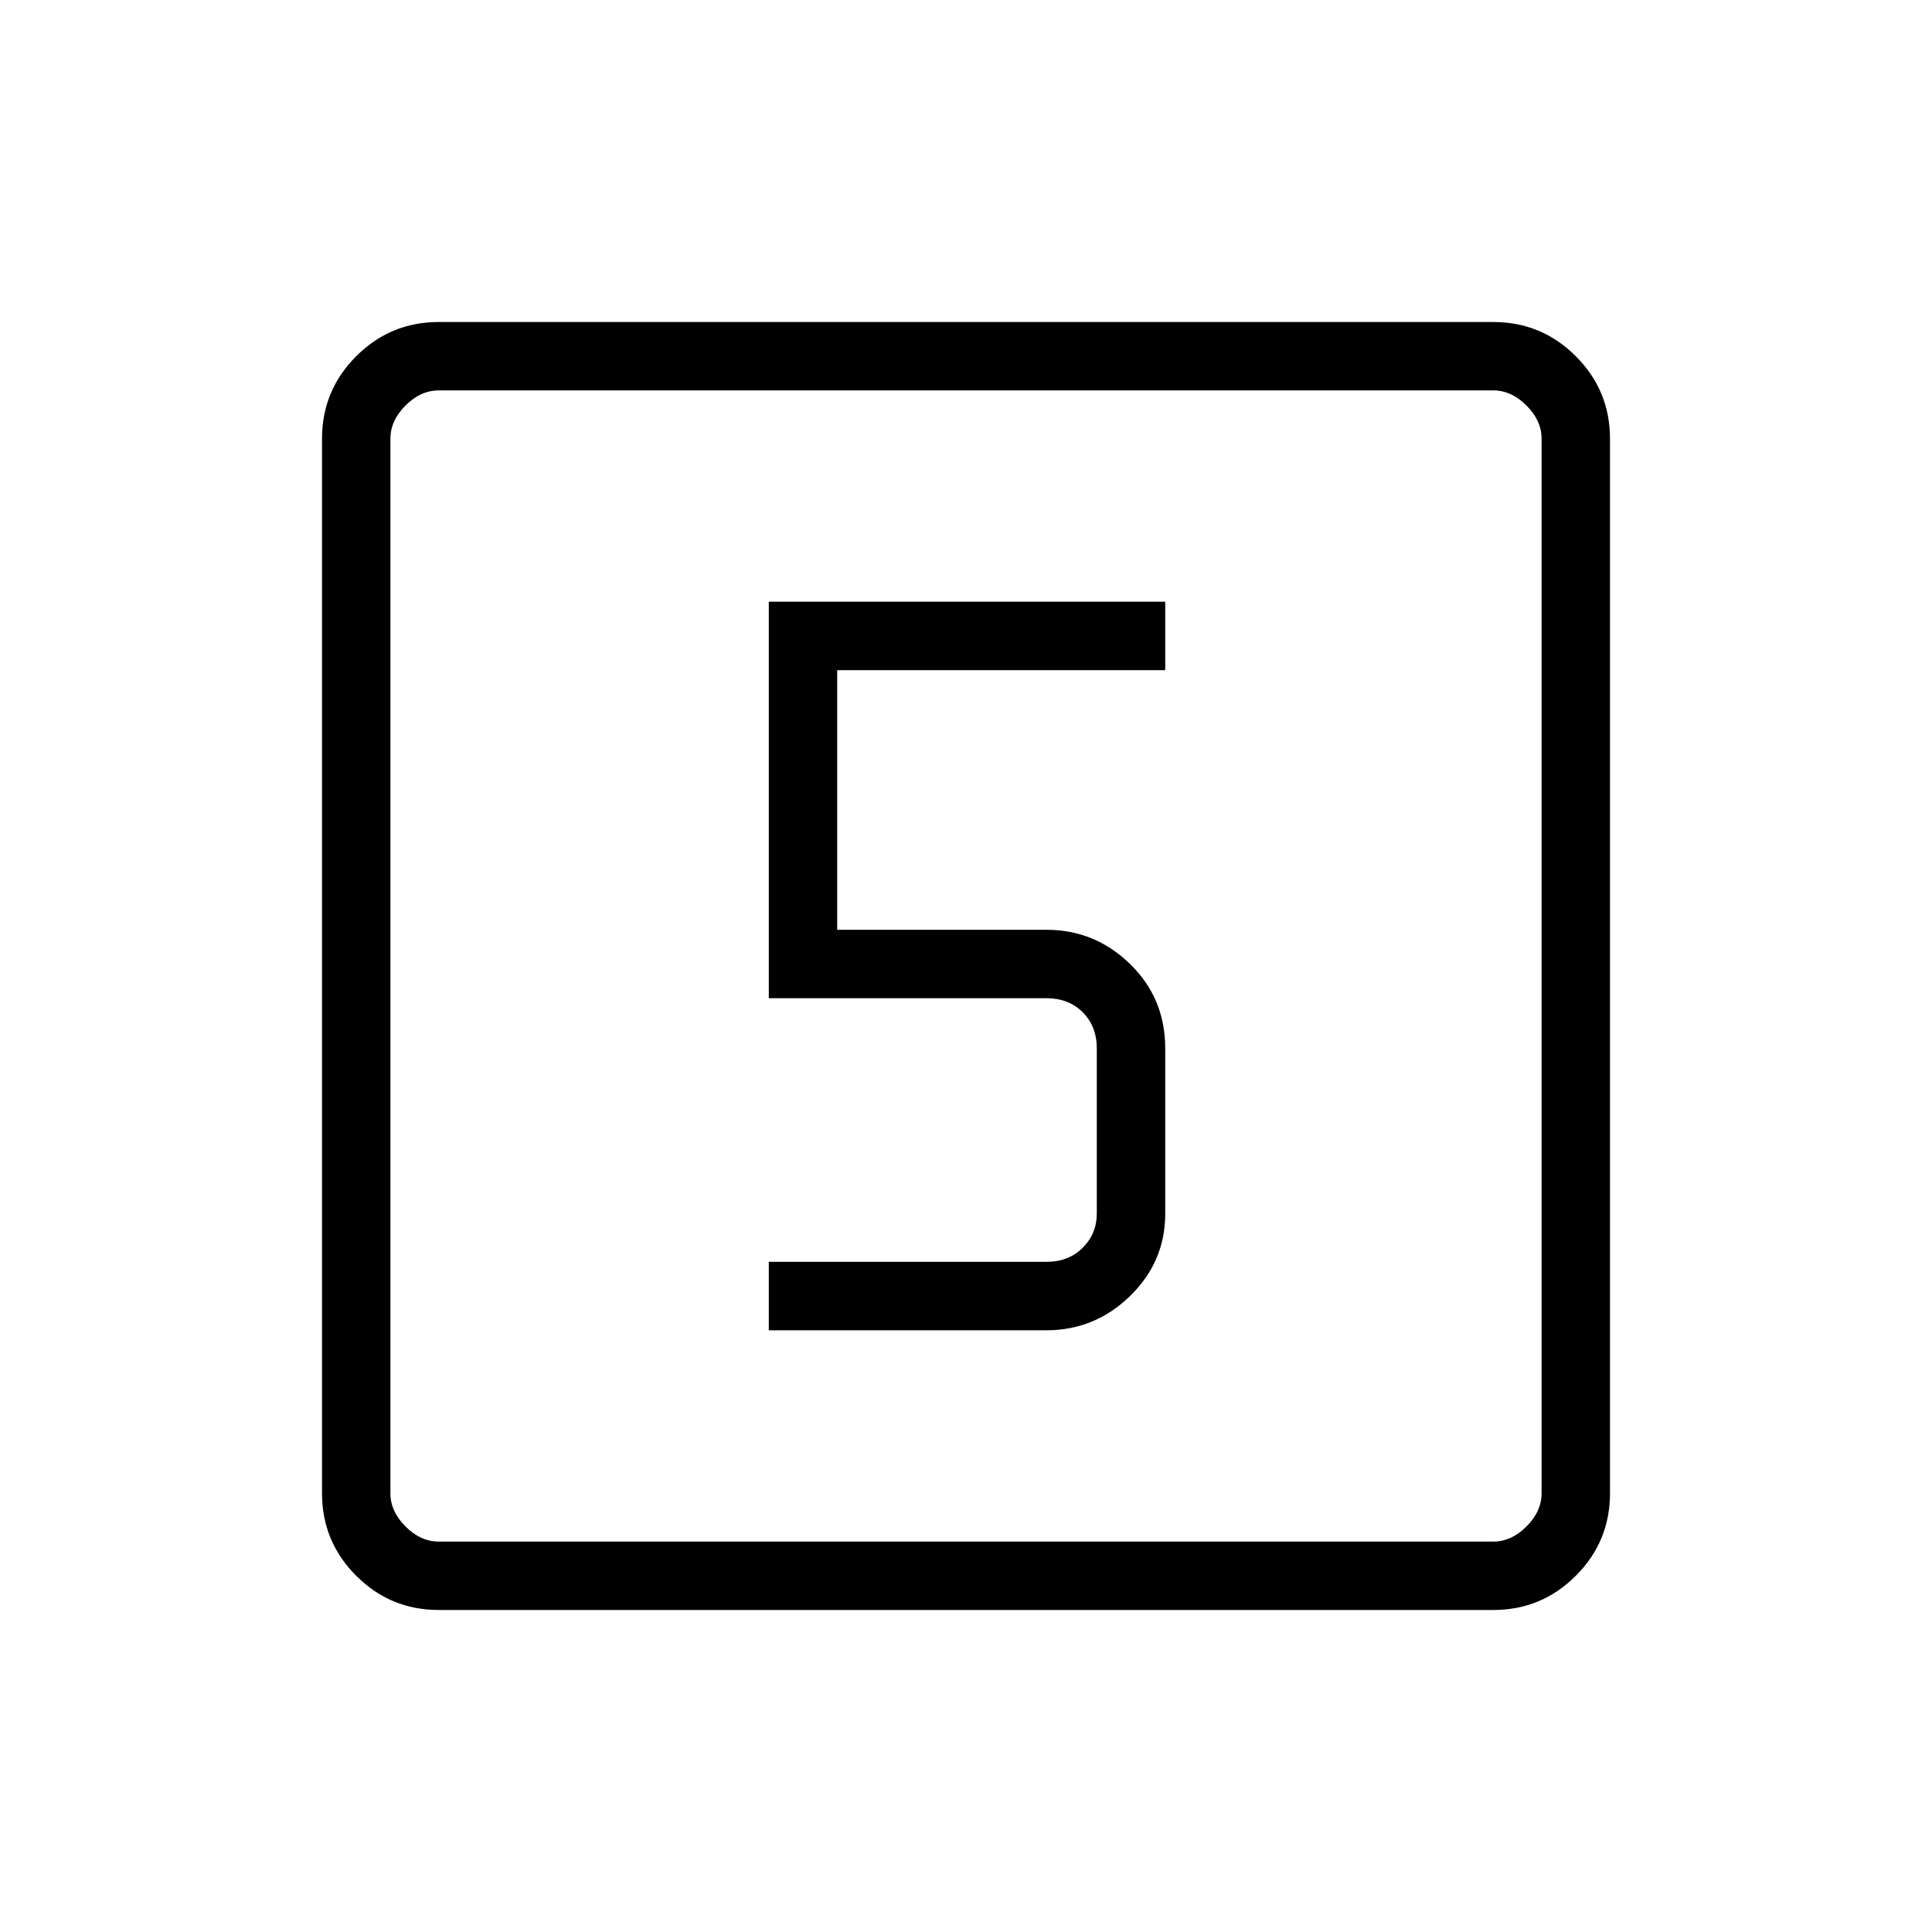 <svg xmlns="http://www.w3.org/2000/svg" height="40" width="40"><path d="M15.917 27.542h5.75q1 0 1.729-.709.729-.708.729-1.708v-3.417q0-1.041-.729-1.75-.729-.708-1.729-.708h-4.334v-5.375h6.792v-1.417h-8.208v8.209h5.75q.458 0 .75.291.291.292.291.75v3.417q0 .417-.291.708-.292.292-.75.292h-5.75Zm-6.834 5.791q-1 0-1.708-.708t-.708-1.708V9.083q0-1 .708-1.708t1.708-.708h21.834q1 0 1.708.708t.708 1.708v21.834q0 1-.708 1.708t-1.708.708Zm0-1.416h21.834q.375 0 .687-.313.313-.312.313-.687V9.083q0-.375-.313-.687-.312-.313-.687-.313H9.083q-.375 0-.687.313-.313.312-.313.687v21.834q0 .375.313.687.312.313.687.313Zm-1-23.834v23.834V8.083Z"/></svg>